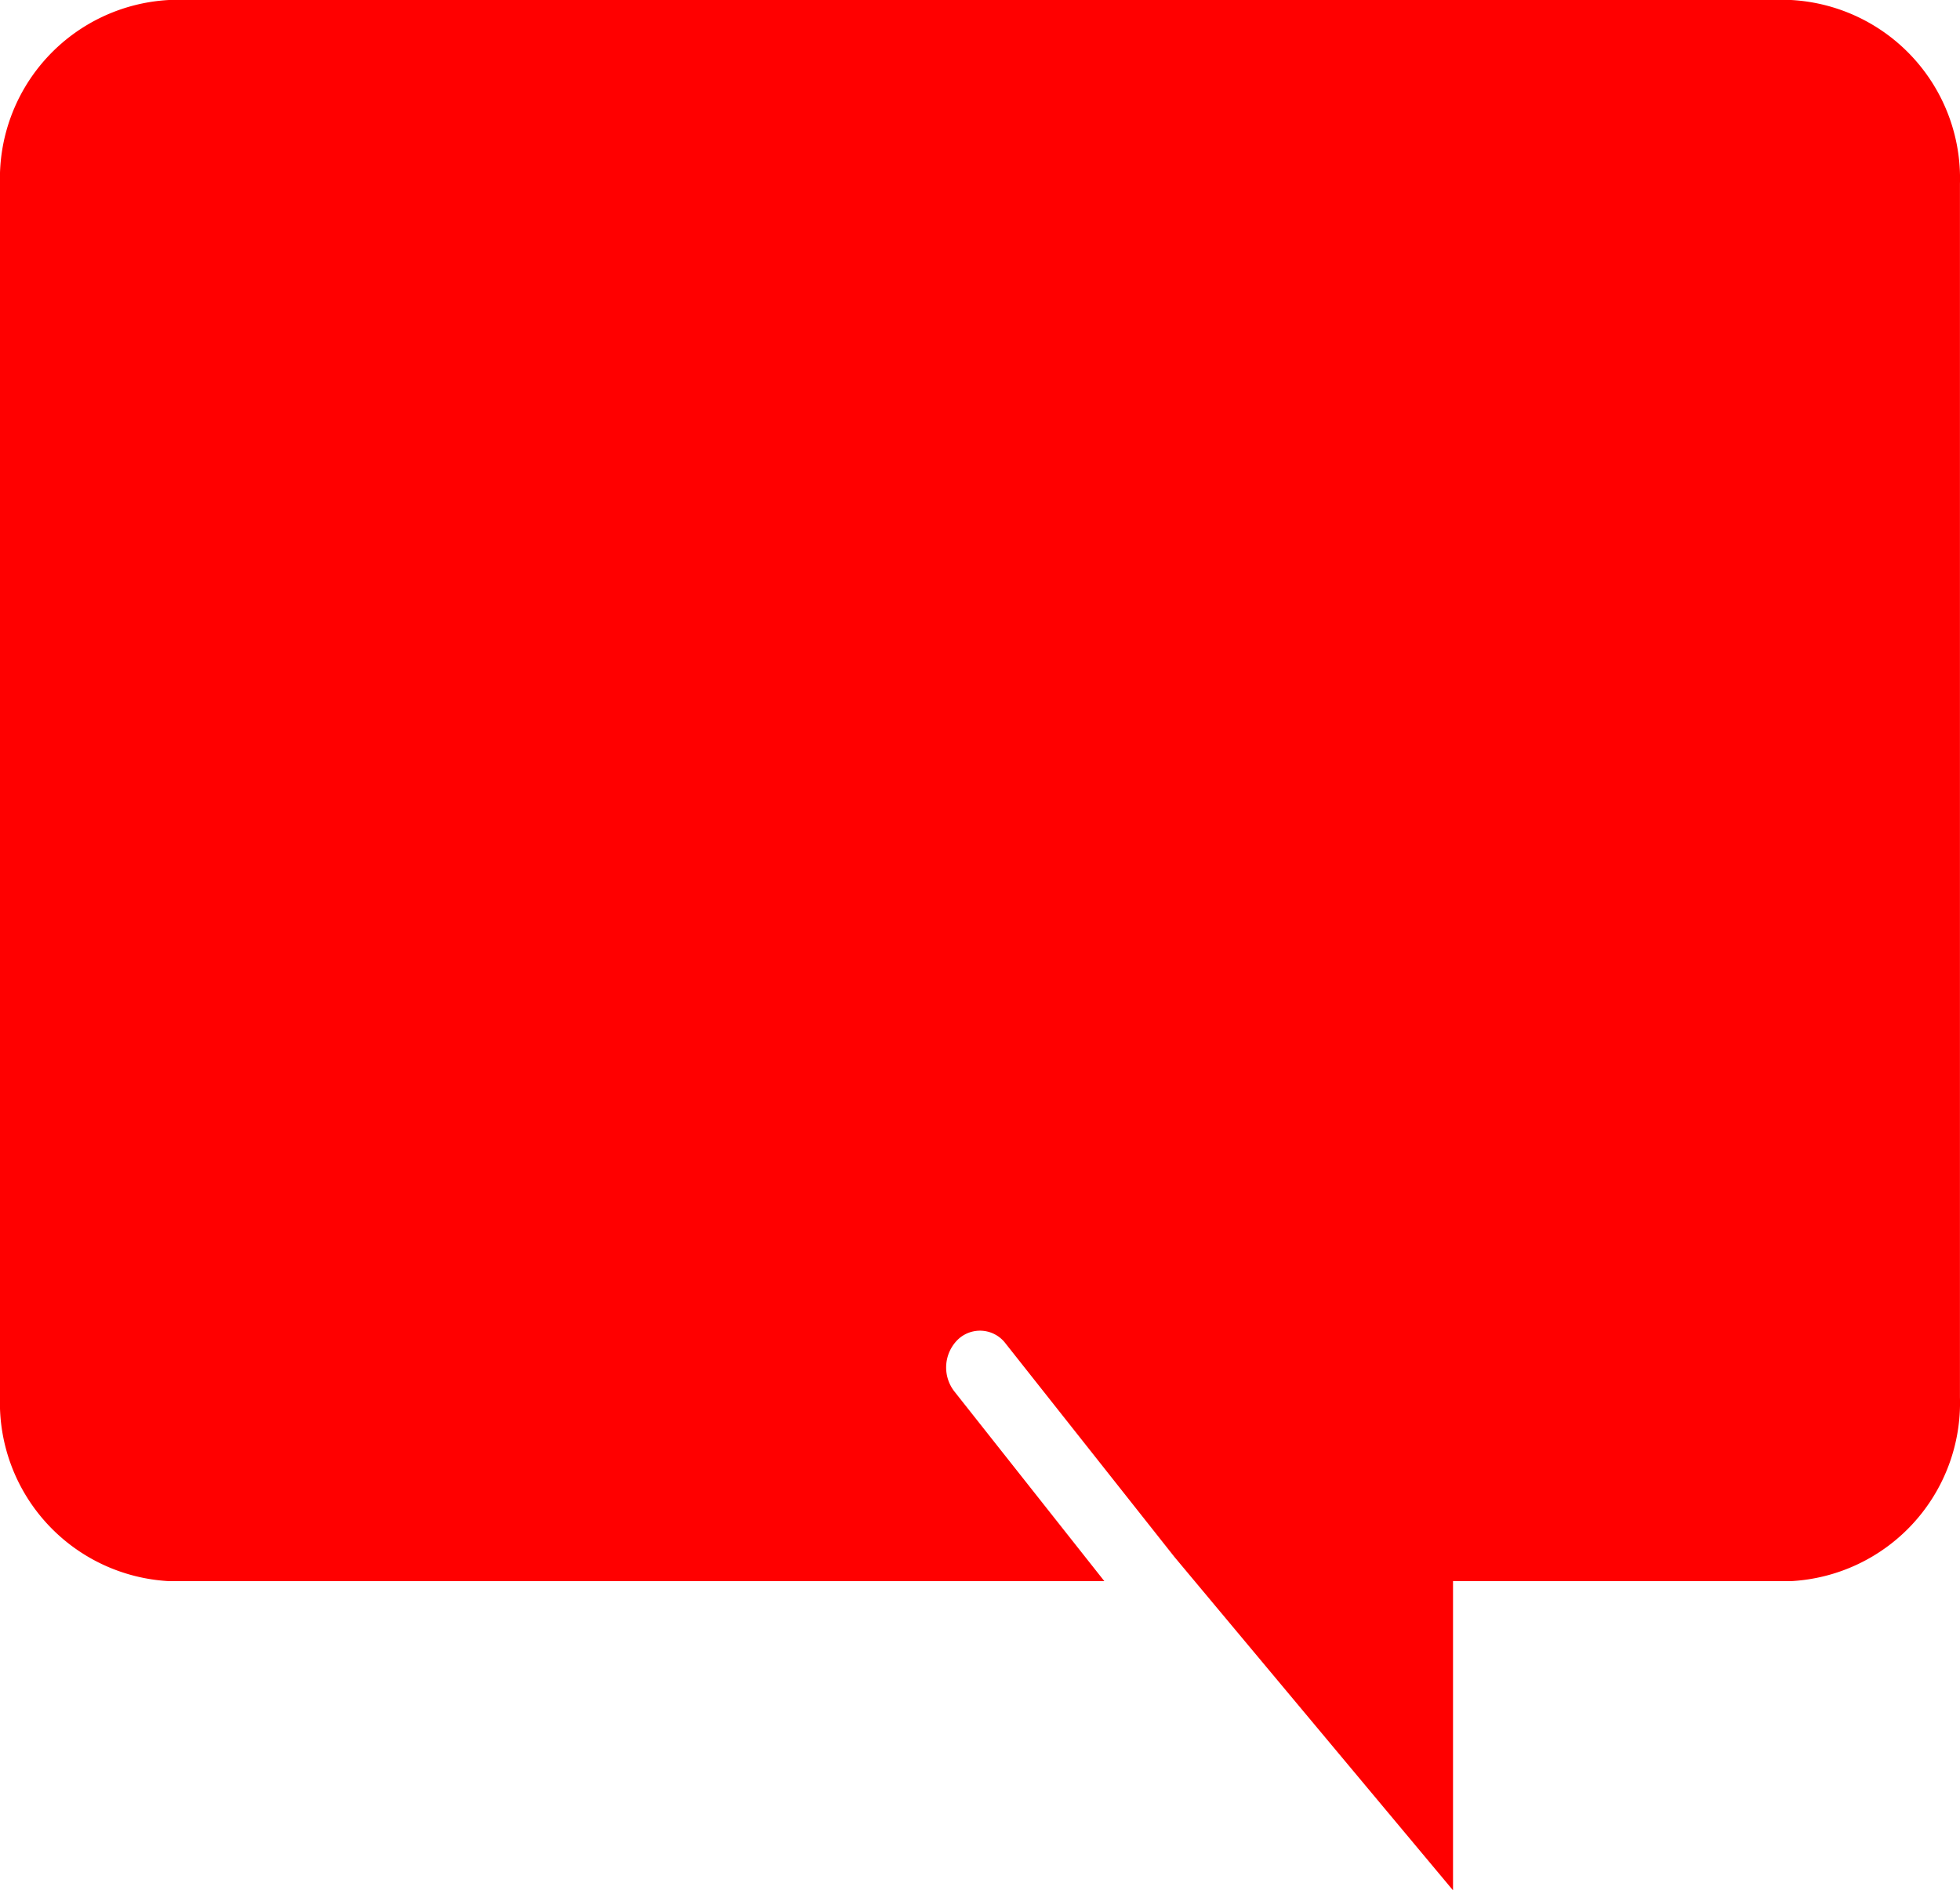<svg xmlns="http://www.w3.org/2000/svg" viewBox="0 0 38.556 37.188">
  <defs>
    <style>
      .cls-1 {
        fill: red;
      }
    </style>
  </defs>
  <g id="chat" transform="translate(-304.444 -312.388)">
    <path id="Path_70" data-name="Path 70" class="cls-1" d="M35.232,3.293H3.324A3.515,3.515,0,0,0,0,6.91V30.779A3.515,3.515,0,0,0,3.324,34.4h18.4l-2.951-3.733a.768.768,0,0,1,.07-1.02.629.629,0,0,1,.938.077l3.322,4.2,5.48,6.559V34.4h6.648a3.515,3.515,0,0,0,3.324-3.617V6.91A3.515,3.515,0,0,0,35.232,3.293Z" transform="translate(304.444 309.095)"/>
  </g>
</svg>
